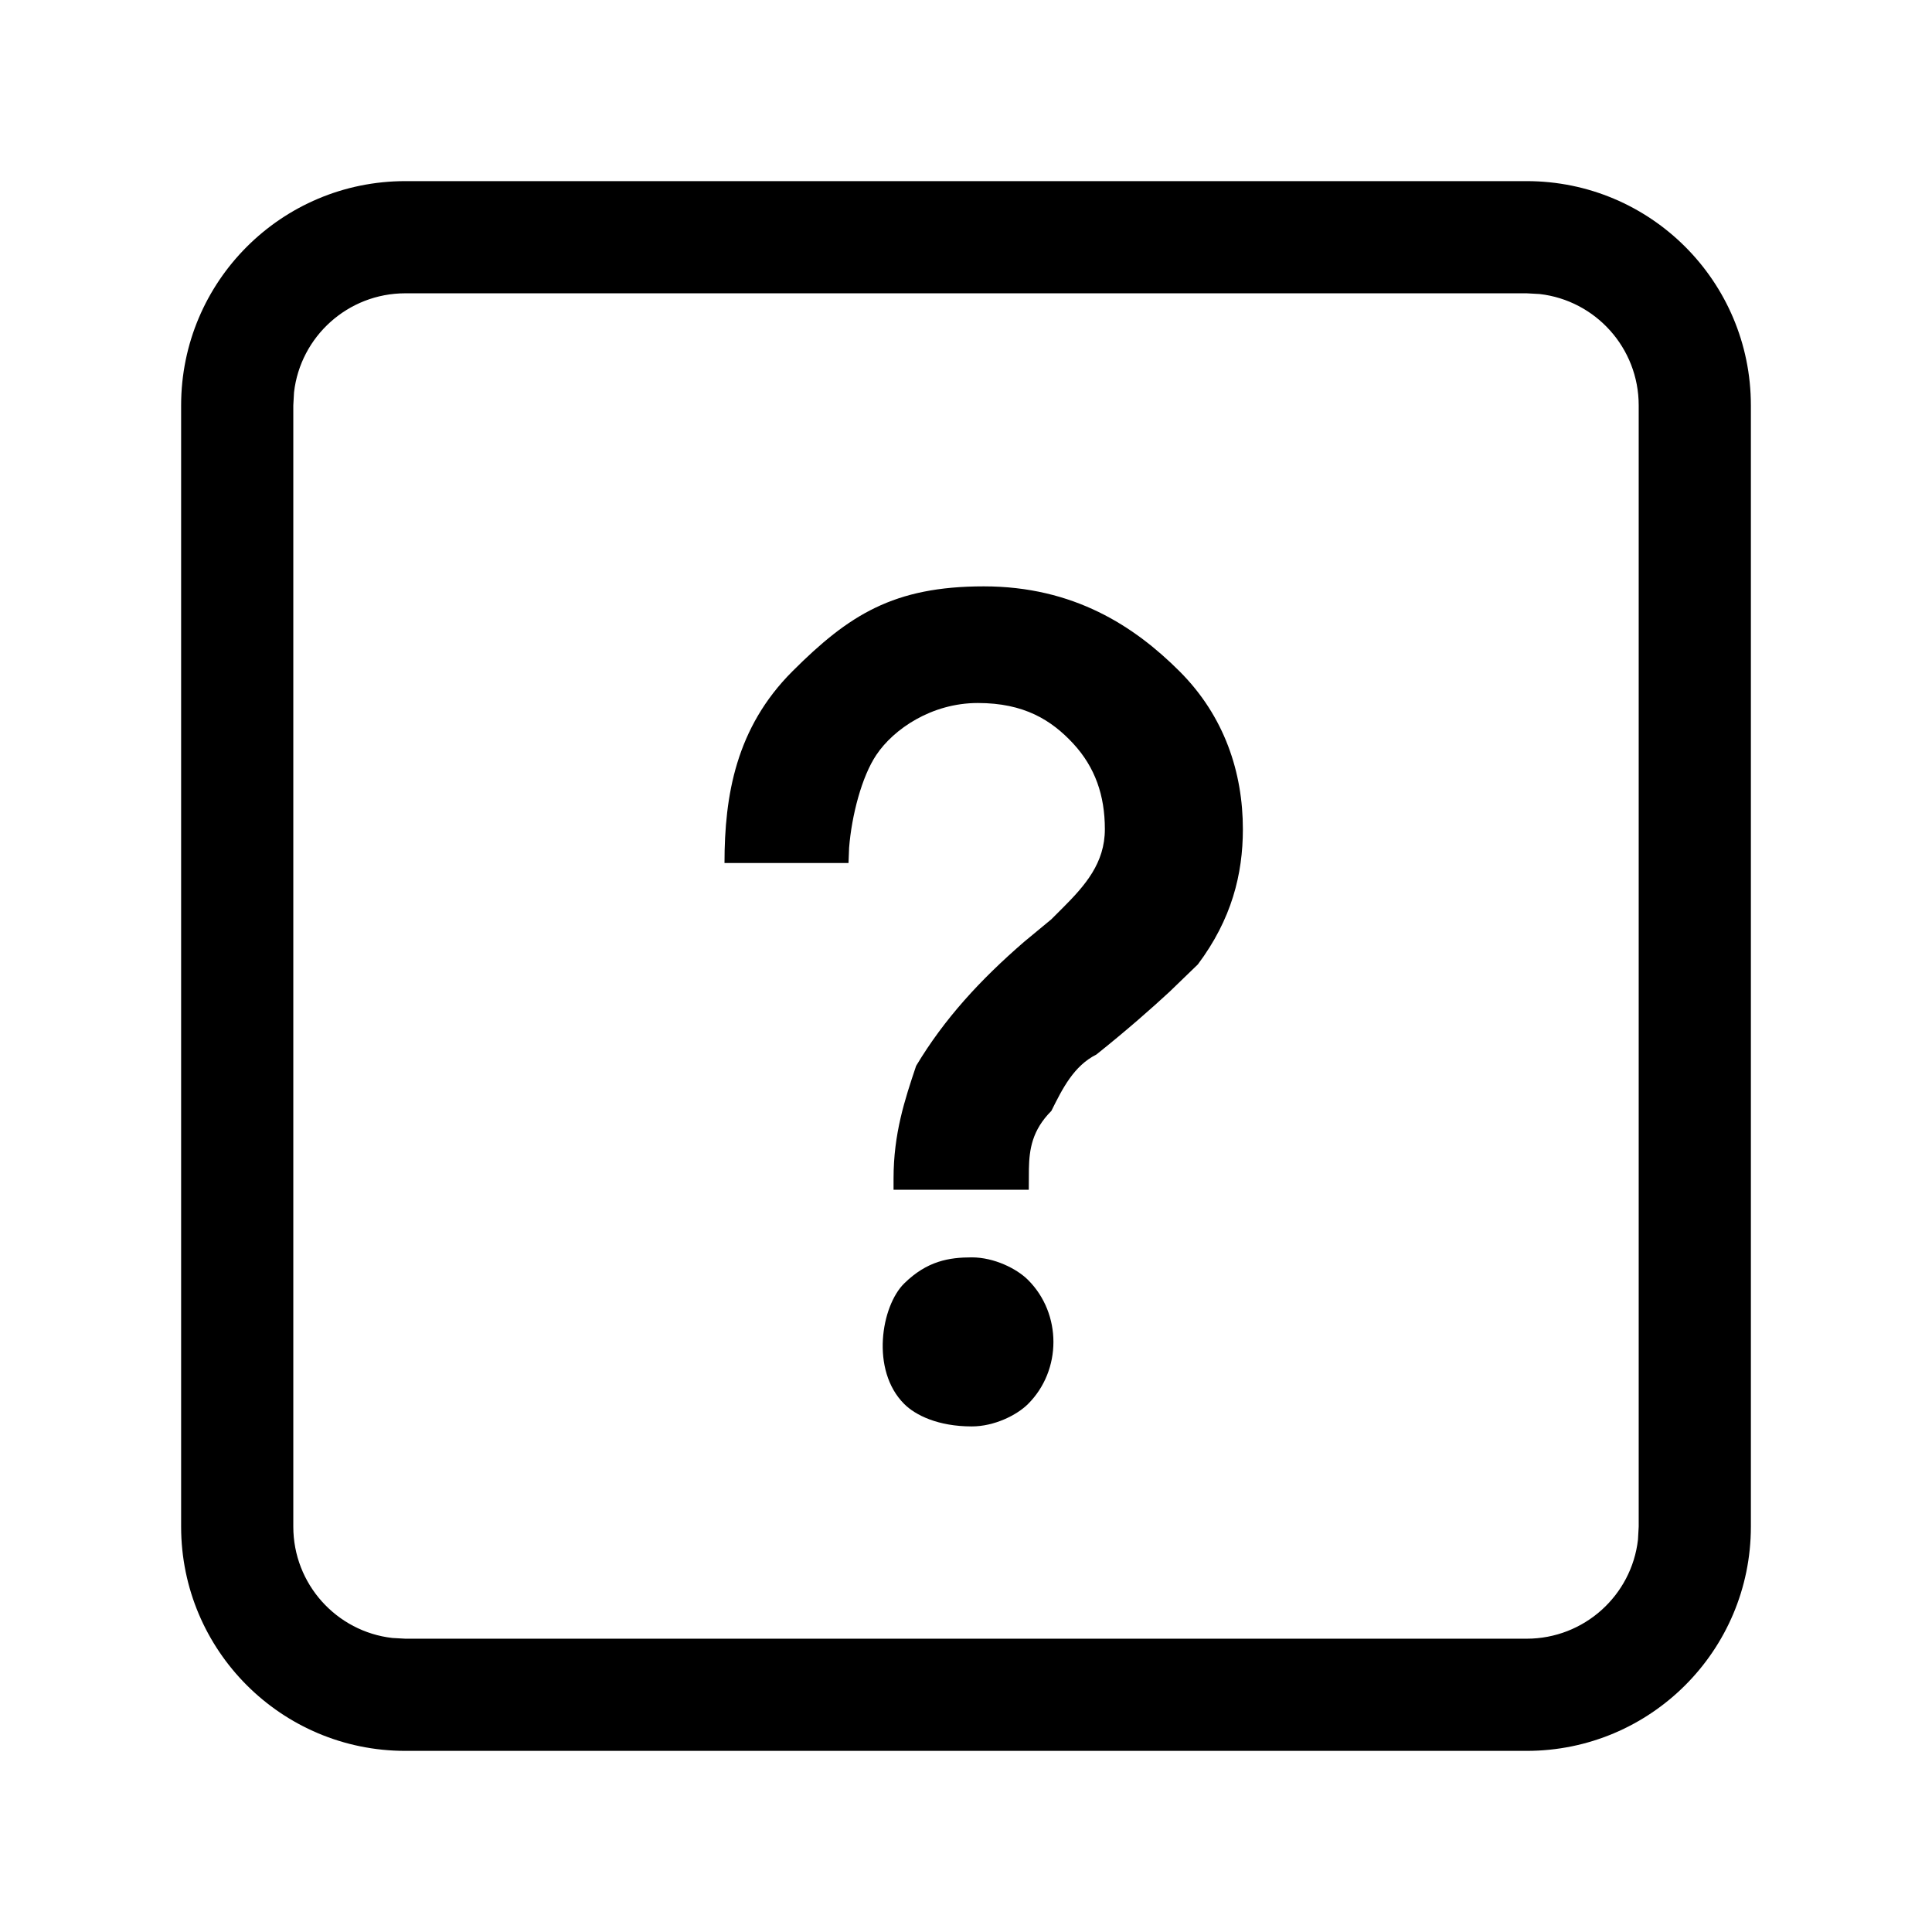 <?xml version="1.0" encoding="UTF-8"?>
<svg width="16px" height="16px" viewBox="0 0 16 16" version="1.1" xmlns="http://www.w3.org/2000/svg" xmlns:xlink="http://www.w3.org/1999/xlink">
    <g id="组件分类" stroke="none" stroke-width="1" fill="none" fill-rule="evenodd">
        <g id="Icon图标-Light" transform="translate(-1176, -310)">
            <g id="方向和建议" transform="translate(120, 262)">
                <g id="General/Icon/说明示例" transform="translate(1056, 48)">
                    <g id="1.通用/1.Icon图标/说明示例">
                        <rect id="矩形" fill-rule="nonzero" x="0" y="0" width="16" height="16"></rect>
                        <path d="M12.643,1.5 C13.669,1.5 14.5,2.331 14.5,3.357 L14.5,12.643 C14.5,13.669 13.669,14.5 12.643,14.5 L3.357,14.5 C2.331,14.5 1.5,13.669 1.5,12.643 L1.5,3.357 C1.5,2.331 2.331,1.5 3.357,1.5 L12.643,1.5 Z M12.643,2.429 L3.357,2.429 C2.881,2.429 2.488,2.787 2.435,3.249 L2.429,3.357 L2.429,12.643 C2.429,13.119 2.787,13.512 3.249,13.565 L3.357,13.571 L12.643,13.571 C13.119,13.571 13.512,13.213 13.565,12.751 L13.571,12.643 L13.571,3.357 C13.571,2.881 13.213,2.488 12.751,2.435 L12.643,2.429 Z M8.048,10.413 C8.234,10.413 8.421,10.507 8.514,10.6 C8.794,10.88 8.794,11.347 8.514,11.627 C8.421,11.72 8.234,11.813 8.048,11.813 C7.768,11.813 7.581,11.72 7.488,11.627 C7.208,11.347 7.298,10.816 7.488,10.629 C7.678,10.442 7.861,10.413 8.048,10.413 Z M8.147,4.856 C8.893,4.856 9.396,5.187 9.769,5.56 C10.142,5.933 10.293,6.4 10.293,6.867 C10.293,7.24 10.2,7.613 9.92,7.987 L9.685,8.214 C9.541,8.347 9.339,8.526 9.08,8.733 C8.893,8.827 8.8,9.013 8.707,9.2 C8.547,9.36 8.524,9.52 8.521,9.68 L8.52,9.853 L7.4,9.853 L7.4,9.76 C7.4,9.387 7.493,9.107 7.587,8.827 C7.82,8.438 8.118,8.114 8.481,7.8 L8.707,7.613 L8.8,7.52 C8.987,7.333 9.15,7.147 9.15,6.867 C9.15,6.587 9.069,6.354 8.888,6.158 C8.707,5.963 8.481,5.822 8.098,5.822 C7.714,5.822 7.4,6.039 7.258,6.251 C7.136,6.432 7.053,6.755 7.032,7.02 L7.027,7.147 L6,7.147 C6,6.587 6.095,6.027 6.562,5.56 C7.029,5.093 7.4,4.856 8.147,4.856 Z" id="形状" fill="currentColor" fill-rule="evenodd"></path>
                    </g>
                </g>
            </g>
        </g>
    </g>
</svg>